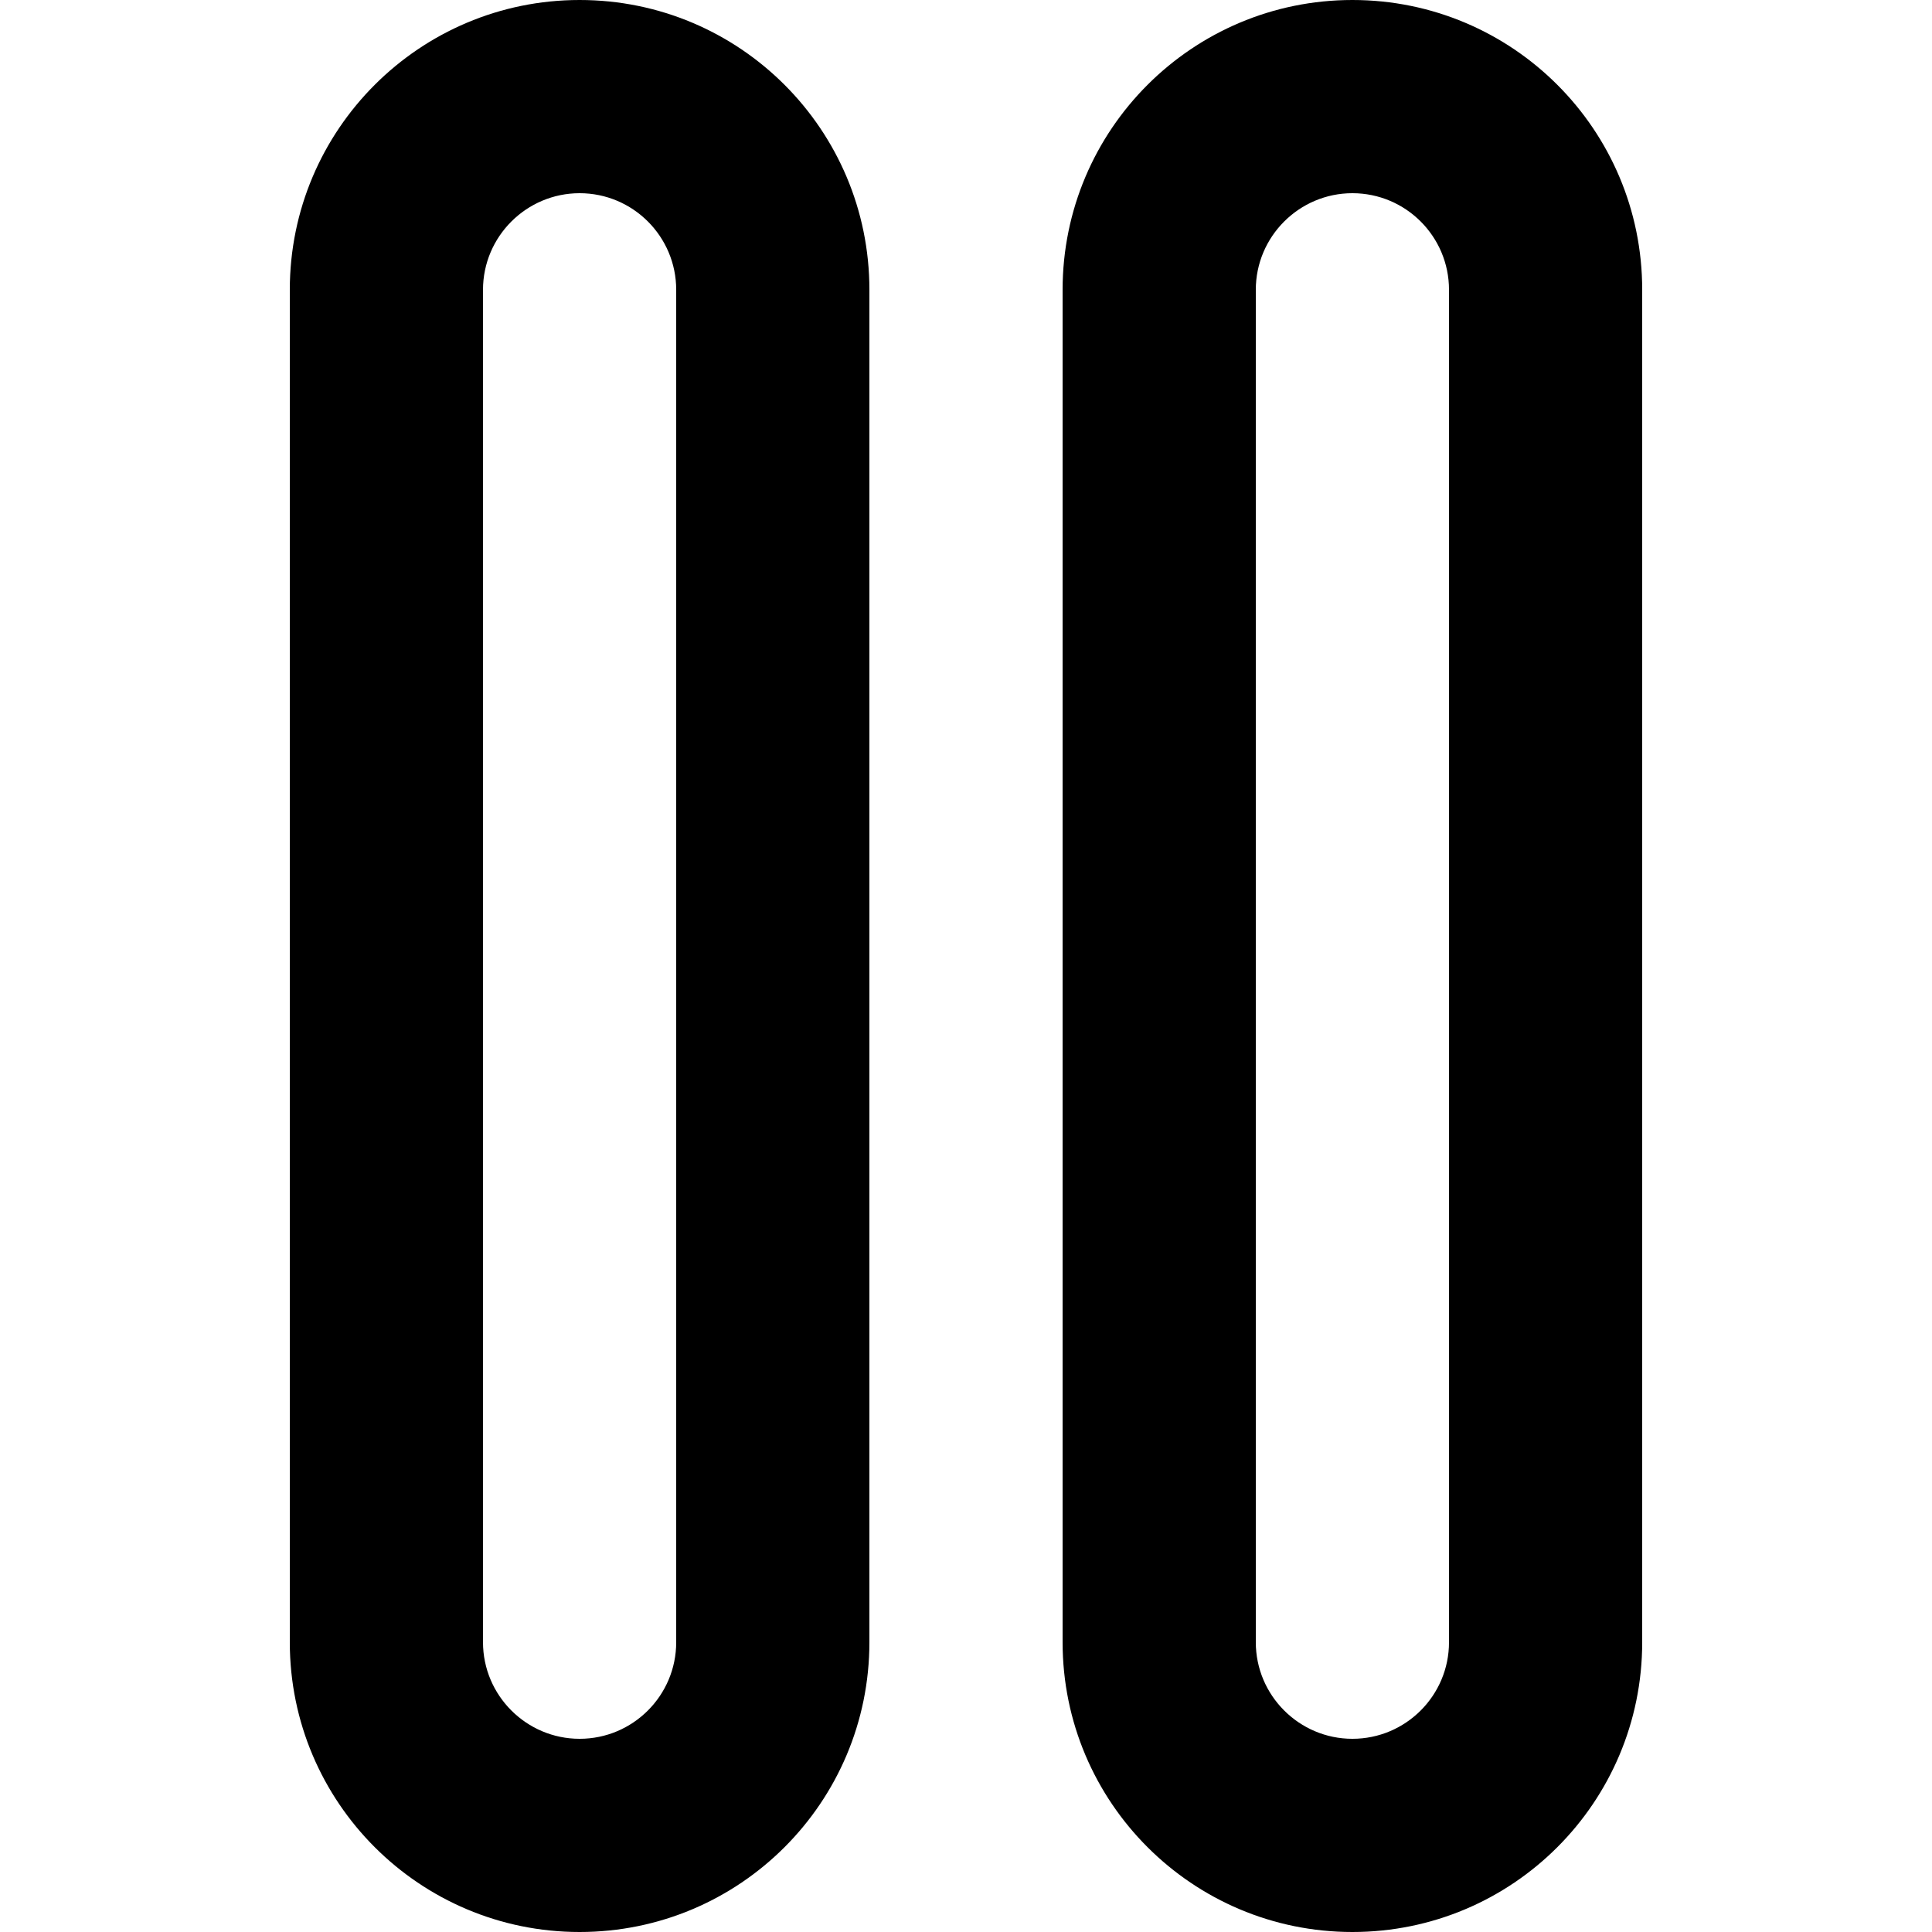 <svg width="10" height="10" viewBox="0 0 10 10" xmlns="http://www.w3.org/2000/svg"><title>video-controls/pause_10</title><path d="M7 0c.829 0 1.5.671 1.5 1.5l0 7c0 .829-.671 1.5-1.5 1.5-.828 0-1.5-.671-1.5-1.5l0-7C5.5.671 6.172 0 7 0zm.5 8.5l0-7c0-.276-.224-.5-.5-.5-.275 0-.5.224-.5.5l0 7c0 .276.225.5.5.5.276 0 .5-.224.5-.5zM3 0c.829 0 1.5.671 1.5 1.5l0 7c0 .829-.671 1.5-1.5 1.5-.828 0-1.5-.671-1.5-1.5l0-7C1.5.671 2.172 0 3 0zm.5 8.5l0-7c0-.276-.224-.5-.5-.5-.275 0-.5.224-.5.5l0 7c0 .276.225.5.5.5.276 0 .5-.224.5-.5z" fill="#000" fill-rule="evenodd"/></svg>